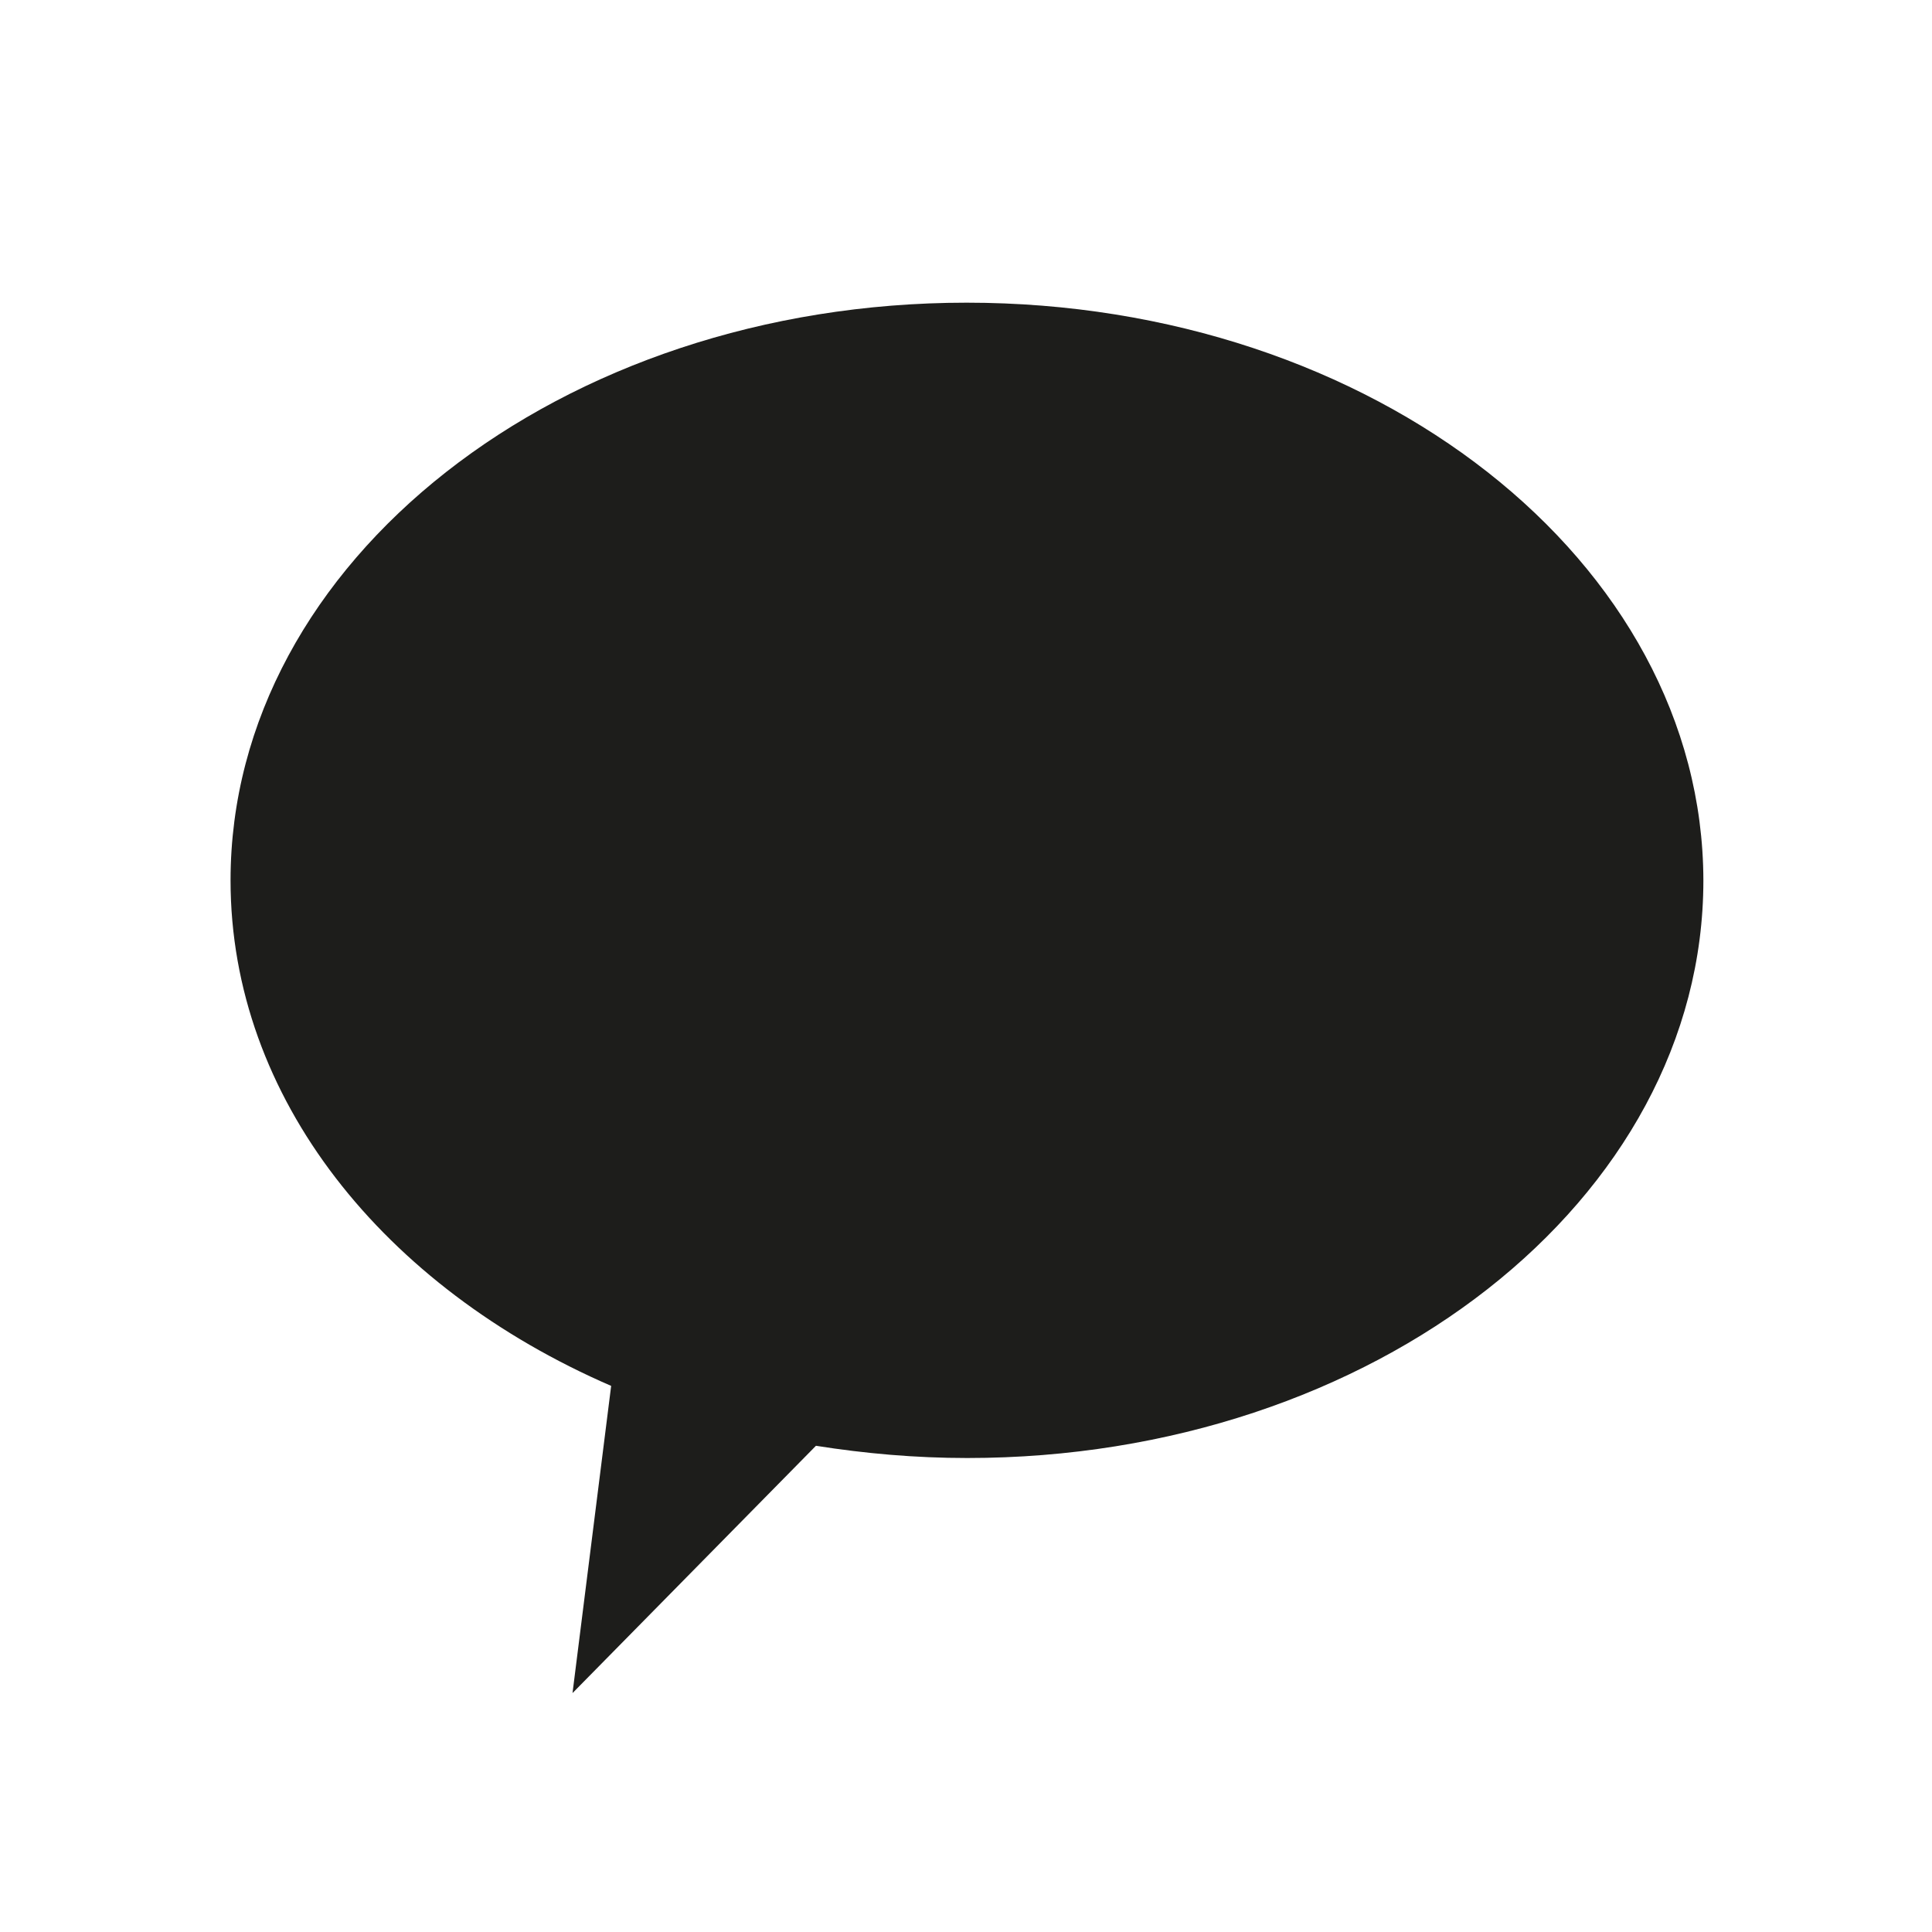 <?xml version="1.0" encoding="utf-8"?>
<!-- Generator: Adobe Illustrator 24.2.2, SVG Export Plug-In . SVG Version: 6.00 Build 0)  -->
<svg version="1.1" id="Ebene_1" xmlns="http://www.w3.org/2000/svg" xmlns:xlink="http://www.w3.org/1999/xlink" x="0px" y="0px"
	 viewBox="0 0 300 300" style="enable-background:new 0 0 300 300;" xml:space="preserve">
<style type="text/css">
	.st0{fill:#FFFFFF;}
	.st1{fill:#868DC4;}
	.st2{fill:#F8BFB7;}
	.st3{fill:#1D1D1B;}
	.st4{fill:#FB4395;}
	.st5{fill:#1FB9CF;}
</style>
<path class="st3" d="M150.1,47C87,47,35.8,87.2,35.8,136.7c0,33.8,23.8,63.2,59.1,78.5l-6,47.7l37.8-38.4c7.6,1.2,15.4,1.9,23.5,1.9
	c63.1,0,114.3-40.1,114.3-89.7C264.4,87.2,213.3,47,150.1,47z"/>
</svg>
